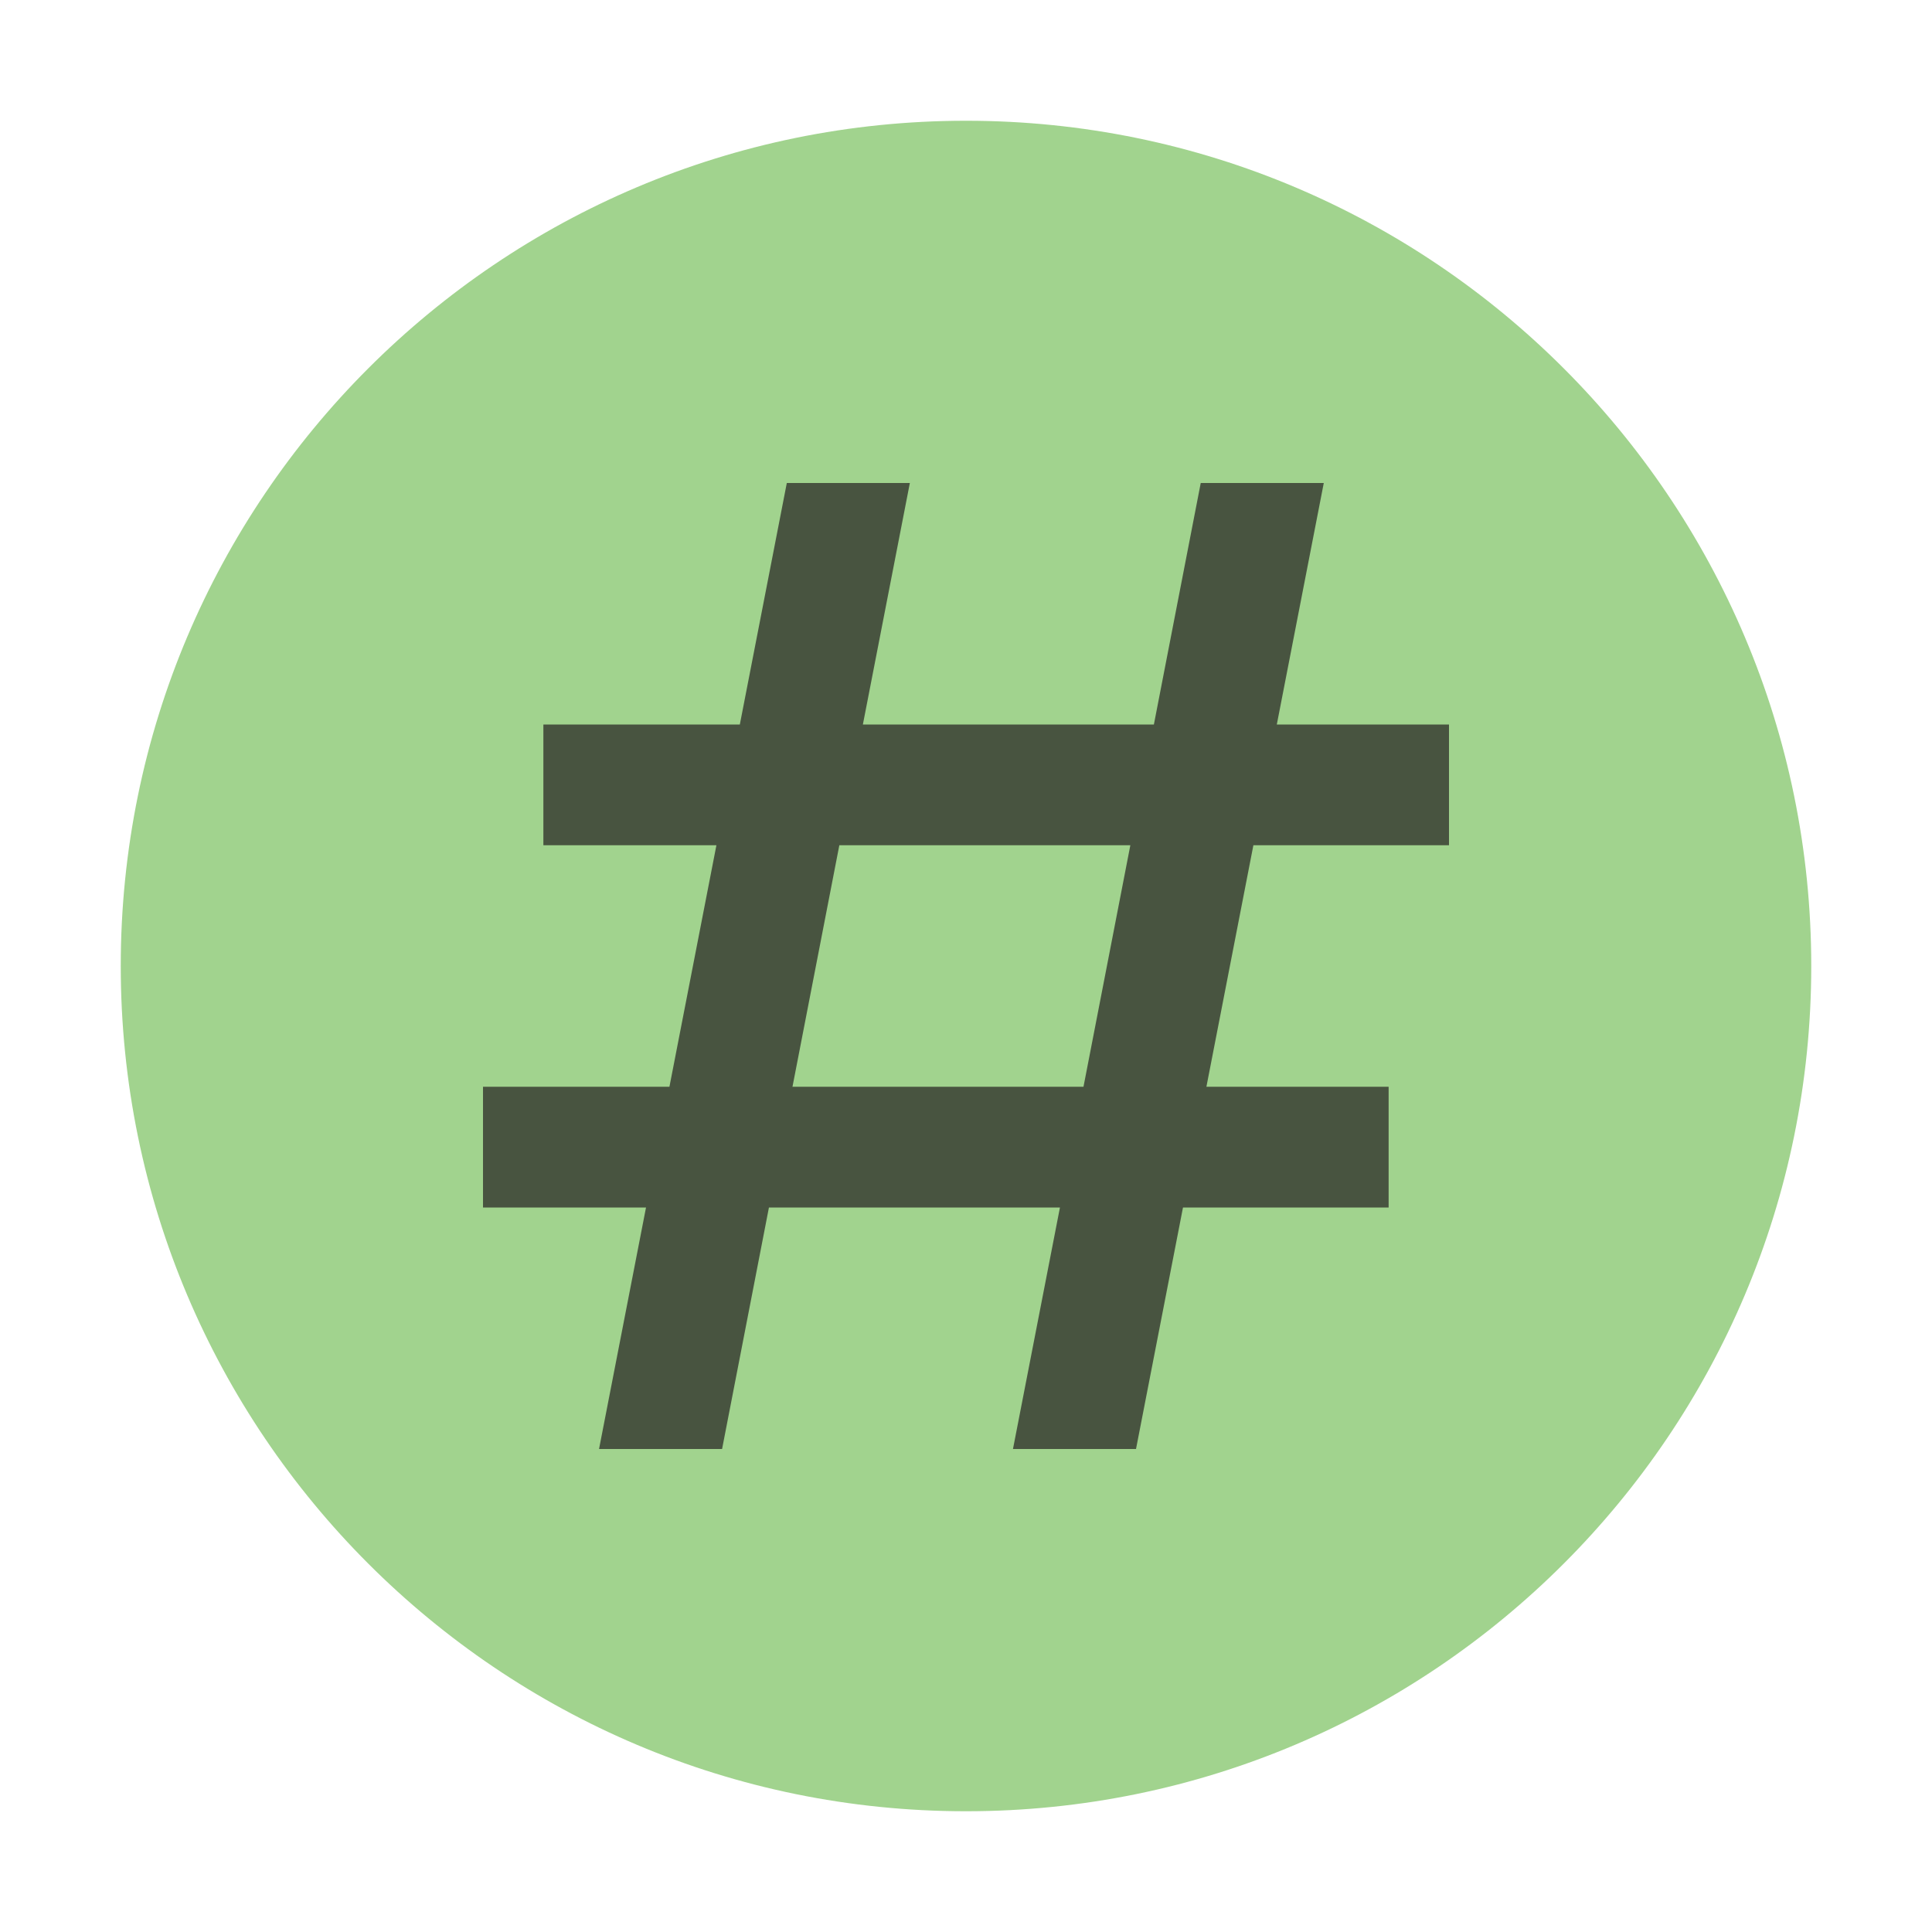 <svg width="16" height="16" viewBox="0 0 16 16" fill="none" xmlns="http://www.w3.org/2000/svg">
<path fill-rule="evenodd" clip-rule="evenodd" d="M8 15C4.134 15 1 11.866 1 8C1 4.134 4.134 1 8 1C11.866 1 15 4.134 15 8C15 11.866 11.866 15 8 15Z" fill="#62B543" fill-opacity="0.6"/>
<path fill-rule="evenodd" clip-rule="evenodd" d="M6.127 6L6.516 4H7.535L7.146 6H9.556L9.944 4H10.963L10.574 6H12V7H10.38L9.991 9H11.5V10H9.797L9.408 12H8.389L8.778 10H6.368L5.98 12H4.961L5.35 10H4V9H5.544L5.933 7H4.5V6H6.127ZM8.973 9L9.361 7H6.951L6.563 9H8.973Z" fill="#231F20" fill-opacity="0.7"/>
</svg>
